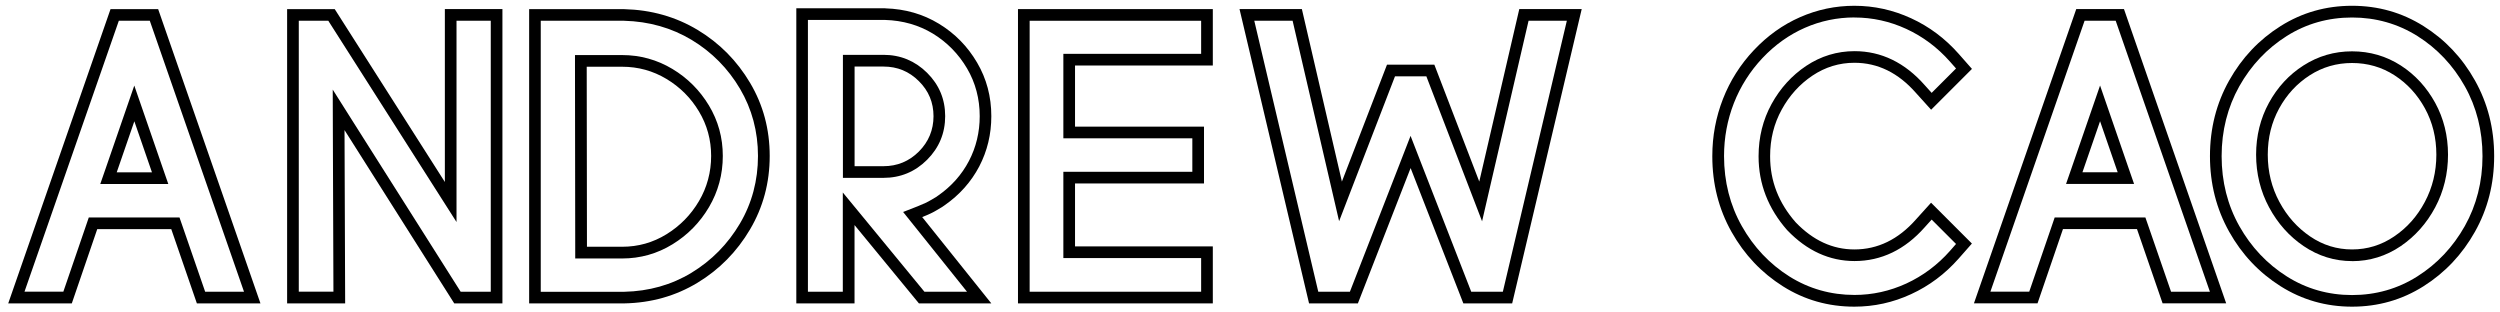 <?xml version="1.0" encoding="UTF-8"?>
<svg id="b"
    xmlns="http://www.w3.org/2000/svg" width="428.57" height="53.57" viewBox="0 0 428.57 53.57">
    <g id="c">
        <path d="m25.68,3.56l16.15,46.45h-6.66l-3.93-11.38-.47-1.35h-15.55l-.46,1.35-3.9,11.37h-6.66L20.37,3.56h5.31m-8.49,27.98h11.66l-.92-2.65-3.02-8.75-1.89-5.47-1.89,5.47-3.02,8.75-.92,2.65M27.11,1.56h-8.16L1.41,52.01h10.9l4.36-12.73h12.69l4.39,12.73h10.9L27.11,1.56h0Zm-7.1,27.98l3.02-8.75,3.02,8.75h-6.05Z" stroke-width="0"/>
        <path d="m84.13,3.56v46.45h-5.16l-18.22-28.78-3.71-5.87.02,6.94.1,27.7h-5.94V3.56h5.06l18.29,28.71,3.69,5.79V3.56h5.88m2-2h-9.88v29.64L57.38,1.56h-8.16v50.45h9.95l-.11-29.71,18.81,29.71h8.26V1.56h0Z" stroke-width="0"/>
        <path d="m106.99,3.56c4.26.11,8.15,1.22,11.58,3.28,3.45,2.08,6.24,4.9,8.29,8.38,2.04,3.46,3.08,7.33,3.08,11.52s-1.04,8.11-3.1,11.59c-2.07,3.51-4.86,6.34-8.3,8.43-3.42,2.08-7.31,3.17-11.53,3.26h-14.31V3.56h14.29m-8.37,40.75h8.04c3.11,0,6.01-.82,8.64-2.44,2.59-1.59,4.69-3.73,6.24-6.36,1.57-2.66,2.37-5.61,2.37-8.77s-.8-6.03-2.38-8.66c-1.56-2.59-3.66-4.7-6.26-6.26-2.63-1.58-5.53-2.38-8.62-2.38h-8.08v2s.04,30.87.04,30.87v2M107.02,1.56h-16.31v50.45h16.31c4.64-.09,8.83-1.28,12.57-3.55,3.74-2.27,6.73-5.31,8.98-9.12,2.25-3.81,3.38-8.01,3.38-12.6s-1.12-8.75-3.36-12.53c-2.24-3.78-5.23-6.81-8.98-9.07-3.75-2.26-7.95-3.45-12.59-3.57h0Zm-6.4,40.75l-.04-30.87h6.08c2.74,0,5.27.7,7.59,2.09,2.32,1.39,4.18,3.25,5.57,5.57,1.39,2.32,2.09,4.86,2.09,7.63s-.7,5.4-2.09,7.75c-1.39,2.36-3.25,4.25-5.57,5.68-2.32,1.43-4.85,2.14-7.59,2.14h-6.05Z" stroke-width="0"/>
        <path d="m151.74,3.42c3.02.09,5.77.88,8.18,2.34,2.43,1.48,4.4,3.49,5.86,5.97,1.44,2.45,2.17,5.21,2.17,8.18,0,2.75-.62,5.34-1.85,7.69-1.23,2.35-3,4.34-5.28,5.93l-.15.1-.05.05c-.09.06-.35.23-1,.6h-.03s-.03.03-.03.03c-.51.31-1.25.66-2.21,1.04l-2.53.99,1.7,2.12,9.25,11.55h-7.3l-10.44-12.7-3.55-4.31v17.01h-5.98V3.42h13.23m-7.24,27.07h6.96c2.91,0,5.42-1.04,7.48-3.1,2.06-2.06,3.1-4.57,3.1-7.48s-1.04-5.38-3.1-7.43c-2.06-2.04-4.57-3.08-7.47-3.08h-6.96v21.09m7.27-29.07h-15.26v50.59h9.98v-13.43l11.04,13.43h12.41l-11.85-14.8c1.08-.42,1.92-.82,2.53-1.2.77-.44,1.22-.73,1.34-.84,2.55-1.78,4.52-4,5.91-6.64,1.38-2.65,2.07-5.52,2.07-8.61,0-3.35-.81-6.42-2.44-9.19-1.63-2.78-3.81-5-6.54-6.66-2.73-1.66-5.8-2.54-9.19-2.64h0Zm-5.27,27.07V11.41h4.96c2.37,0,4.39.83,6.06,2.5,1.68,1.66,2.51,3.67,2.51,6.01s-.84,4.39-2.51,6.06-3.7,2.51-6.06,2.51h-4.96Z" stroke-width="0"/>
        <path d="m205.91,3.56v5.67h-23.62v14.48h22.11v5.74h-22.11v14.79h23.62v5.77h-29.4V3.56h29.4m2-2h-33.4v50.45h33.4v-9.77h-23.62v-10.79h22.11v-9.74h-22.11v-10.48h23.62V1.56h0Z" stroke-width="0"/>
        <path d="m268.6,3.56l-10.97,46.45h-5.42l-8.54-21.93-1.86-4.79-1.86,4.79-8.54,21.93h-5.42l-10.97-46.45h6.57l6.5,28.02,1.47,6.34,2.34-6.07,7.24-18.76h5.38l7.21,18.76,2.34,6.09,1.47-6.36,6.5-28.02h6.57m2.53-2h-10.69l-6.86,29.57-7.7-20.04h-8.12l-7.73,20.04-6.86-29.57h-10.69l11.92,50.45h8.37l9.04-23.2,9.04,23.2h8.37l11.92-50.45h0Z" stroke-width="0"/>
        <path d="m317.92,3c3.07,0,6.06.66,8.88,1.96,2.84,1.31,5.35,3.19,7.47,5.59l1.05,1.19-4.18,4.18-1.17-1.3c-3.41-3.88-7.46-5.85-12.05-5.85-2.99,0-5.78.85-8.3,2.53-2.45,1.64-4.44,3.83-5.92,6.52-1.48,2.7-2.23,5.71-2.23,8.94v.07c0,4.68,1.65,8.92,4.89,12.61l.03.03.03.03c3.35,3.49,7.22,5.25,11.5,5.25,4.59,0,8.64-1.95,12.03-5.79l1.19-1.32,4.18,4.18-1.04,1.19c-2.12,2.4-4.64,4.28-7.48,5.59-2.83,1.3-5.82,1.96-8.88,1.96-4.07,0-7.83-1.07-11.17-3.17-3.38-2.13-6.12-5.03-8.15-8.63-2.02-3.58-3.05-7.61-3.05-12.01,0-3.16.57-6.21,1.69-9.08,1.12-2.86,2.77-5.46,4.9-7.72,2.12-2.25,4.57-4,7.26-5.18,2.68-1.18,5.55-1.78,8.51-1.78m0-2c-3.26,0-6.36.65-9.32,1.95s-5.59,3.18-7.91,5.64-4.09,5.25-5.31,8.37c-1.22,3.12-1.83,6.39-1.83,9.81v.04c0,4.73,1.1,9.05,3.3,12.96s5.14,7.01,8.82,9.33,7.76,3.48,12.23,3.48c3.38,0,6.62-.71,9.72-2.14,3.11-1.43,5.82-3.46,8.14-6.08l2.29-2.6-7-7-2.6,2.88c-3.02,3.42-6.54,5.13-10.55,5.13-3.73,0-7.08-1.55-10.05-4.64-2.93-3.33-4.39-7.09-4.39-11.29v-.07c0-2.91.66-5.57,1.99-7.98,1.32-2.41,3.08-4.35,5.27-5.82,2.19-1.46,4.59-2.2,7.19-2.2,4.01,0,7.52,1.72,10.55,5.17l2.6,2.88,7-7-2.29-2.6c-2.32-2.62-5.03-4.65-8.14-6.08-3.11-1.43-6.35-2.14-9.72-2.14h0Z" stroke-width="0"/>
        <path d="m362.69,3.56l16.15,46.45h-6.66l-3.93-11.38-.47-1.35h-15.55l-.46,1.35-3.9,11.37h-6.66l16.15-46.45h5.31m-8.49,27.98h11.66l-.92-2.65-3.02-8.75-1.89-5.47-1.89,5.47-3.02,8.75-.92,2.65m9.91-29.98h-8.16l-17.54,50.45h10.9l4.36-12.73h12.69l4.39,12.73h10.9L364.11,1.56h0Zm-7.1,27.98l3.02-8.75,3.02,8.75h-6.05Z" stroke-width="0"/>
        <path d="m403.21,3c4.07,0,7.84,1.07,11.19,3.17,3.39,2.13,6.13,5.03,8.14,8.62,2.01,3.58,3.03,7.61,3.03,11.98s-1.02,8.39-3.03,11.98c-2.02,3.59-4.76,6.5-8.15,8.64-3.35,2.12-7.11,3.19-11.18,3.19s-7.83-1.07-11.18-3.19c-3.39-2.14-6.13-5.05-8.15-8.64-2.01-3.58-3.03-7.61-3.03-11.98s1.02-8.39,3.03-11.98c2.02-3.59,4.76-6.49,8.14-8.62,3.35-2.11,7.11-3.17,11.19-3.17m0,41.77c3.02,0,5.83-.87,8.35-2.58,2.45-1.67,4.44-3.9,5.9-6.64,1.46-2.74,2.2-5.78,2.2-9.03s-.74-6.22-2.2-8.89c-1.46-2.66-3.44-4.82-5.89-6.4-2.5-1.61-5.31-2.43-8.36-2.43s-5.83.82-8.34,2.43c-2.47,1.58-4.46,3.74-5.91,6.4-1.46,2.67-2.2,5.66-2.2,8.89s.75,6.29,2.23,9.03c1.47,2.74,3.46,4.97,5.91,6.63,2.52,1.71,5.32,2.58,8.31,2.58m0-43.77c-4.48,0-8.56,1.16-12.25,3.48s-6.63,5.43-8.82,9.33-3.29,8.22-3.29,12.96,1.1,9.05,3.29,12.96,5.13,7.02,8.82,9.35c3.69,2.33,7.78,3.5,12.25,3.5s8.56-1.17,12.25-3.5c3.69-2.33,6.63-5.45,8.82-9.35s3.29-8.22,3.29-12.96-1.1-9.05-3.29-12.96-5.13-7.01-8.82-9.33-7.78-3.48-12.25-3.48h0Zm0,41.77c-2.6,0-5-.74-7.19-2.23-2.19-1.49-3.95-3.46-5.27-5.92s-1.99-5.16-1.99-8.09.65-5.55,1.95-7.93c1.3-2.38,3.05-4.27,5.24-5.68s4.61-2.11,7.26-2.11,5.1.7,7.28,2.11,3.92,3.3,5.22,5.68c1.3,2.38,1.95,5.02,1.95,7.93s-.66,5.62-1.97,8.09-3.06,4.44-5.26,5.92c-2.19,1.49-4.6,2.23-7.22,2.23h0Z" stroke-width="0"/>
    </g>
</svg>